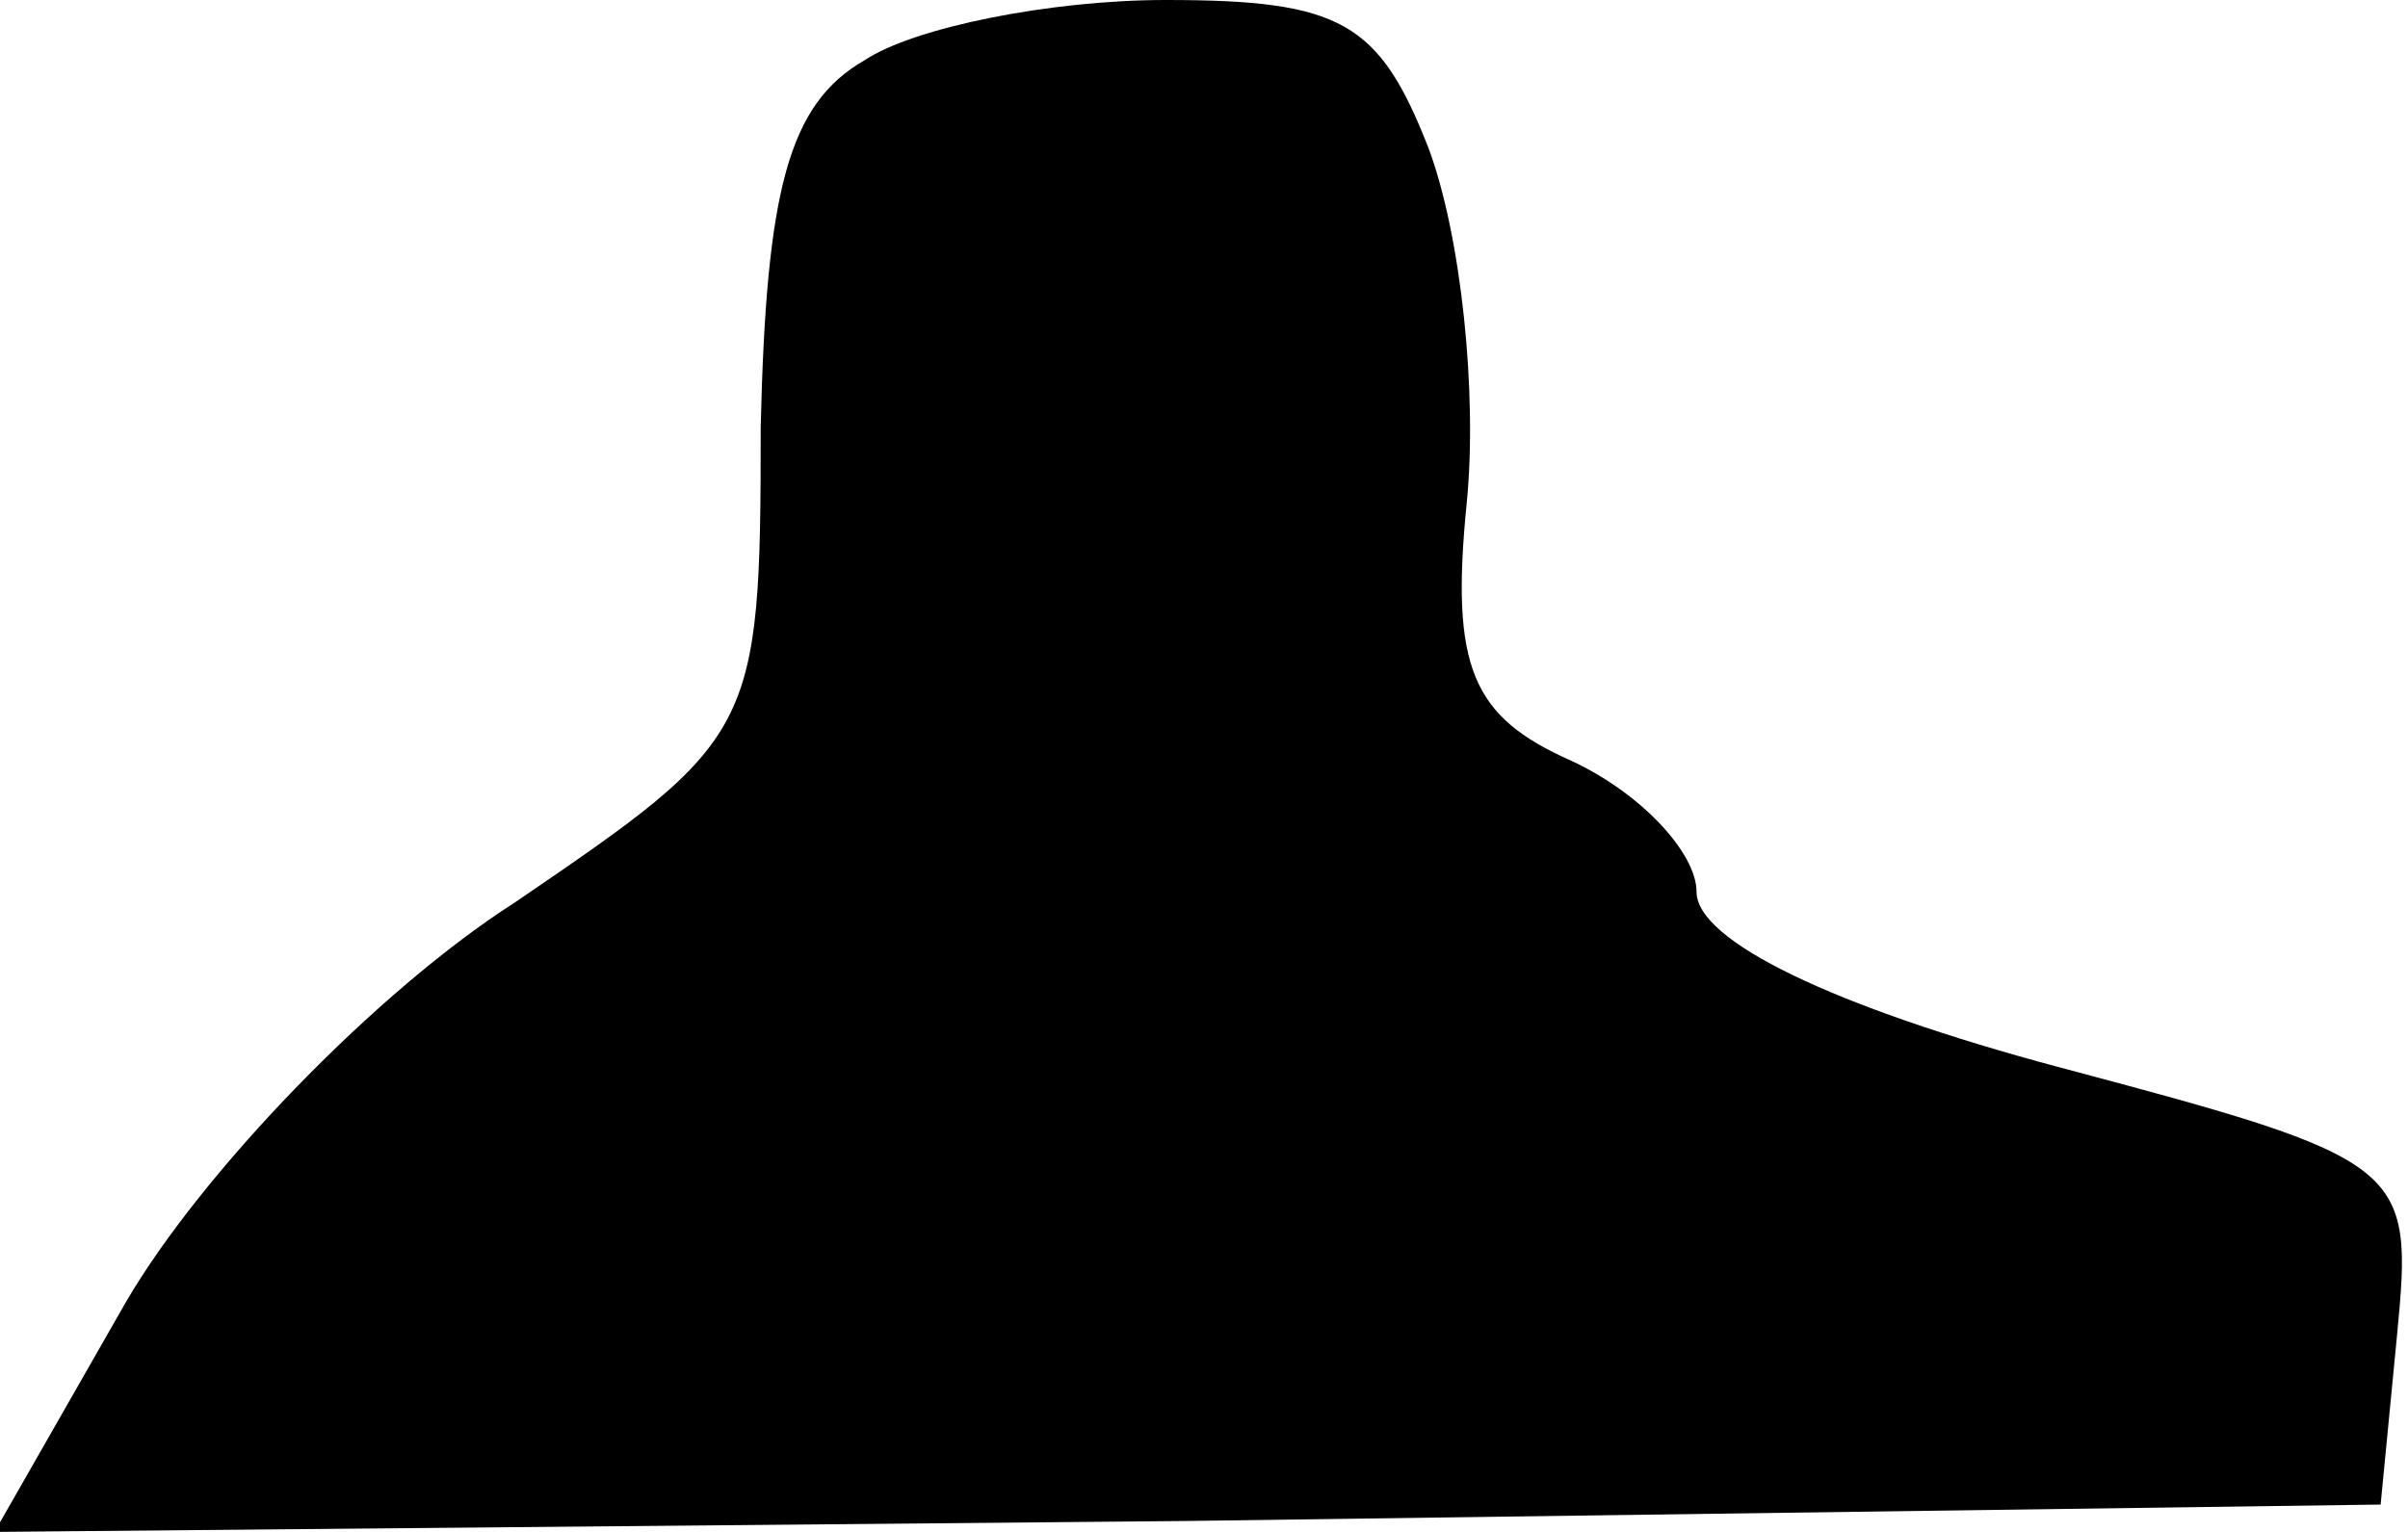 <?xml version="1.0" standalone="no"?>
<!DOCTYPE svg PUBLIC "-//W3C//DTD SVG 20010904//EN"
 "http://www.w3.org/TR/2001/REC-SVG-20010904/DTD/svg10.dtd">
<svg version="1.0" xmlns="http://www.w3.org/2000/svg"
 width="44pt" height="28pt" viewBox="0 0 44 28"
 preserveAspectRatio="xMidYMid meet">
<g transform="translate(0,28) scale(0.1,-0.1)"
fill="#000000" stroke="none">
<path fill="#000000" stroke="none" d="M158 269 c-14 -8 -18 -24 -19 -67 0
-56 -1 -57 -45 -87 -25 -16 -57 -49 -71 -73 l-24 -42 218 2 218 3 3 31 c3 31
2 32 -62 49 -41 11 -66 23 -66 32 0 7 -10 18 -23 24 -18 8 -22 17 -19 47 2 20
-1 49 -7 65 -9 23 -16 27 -48 27 -21 0 -46 -5 -55 -11z"/>
</g>
</svg>
